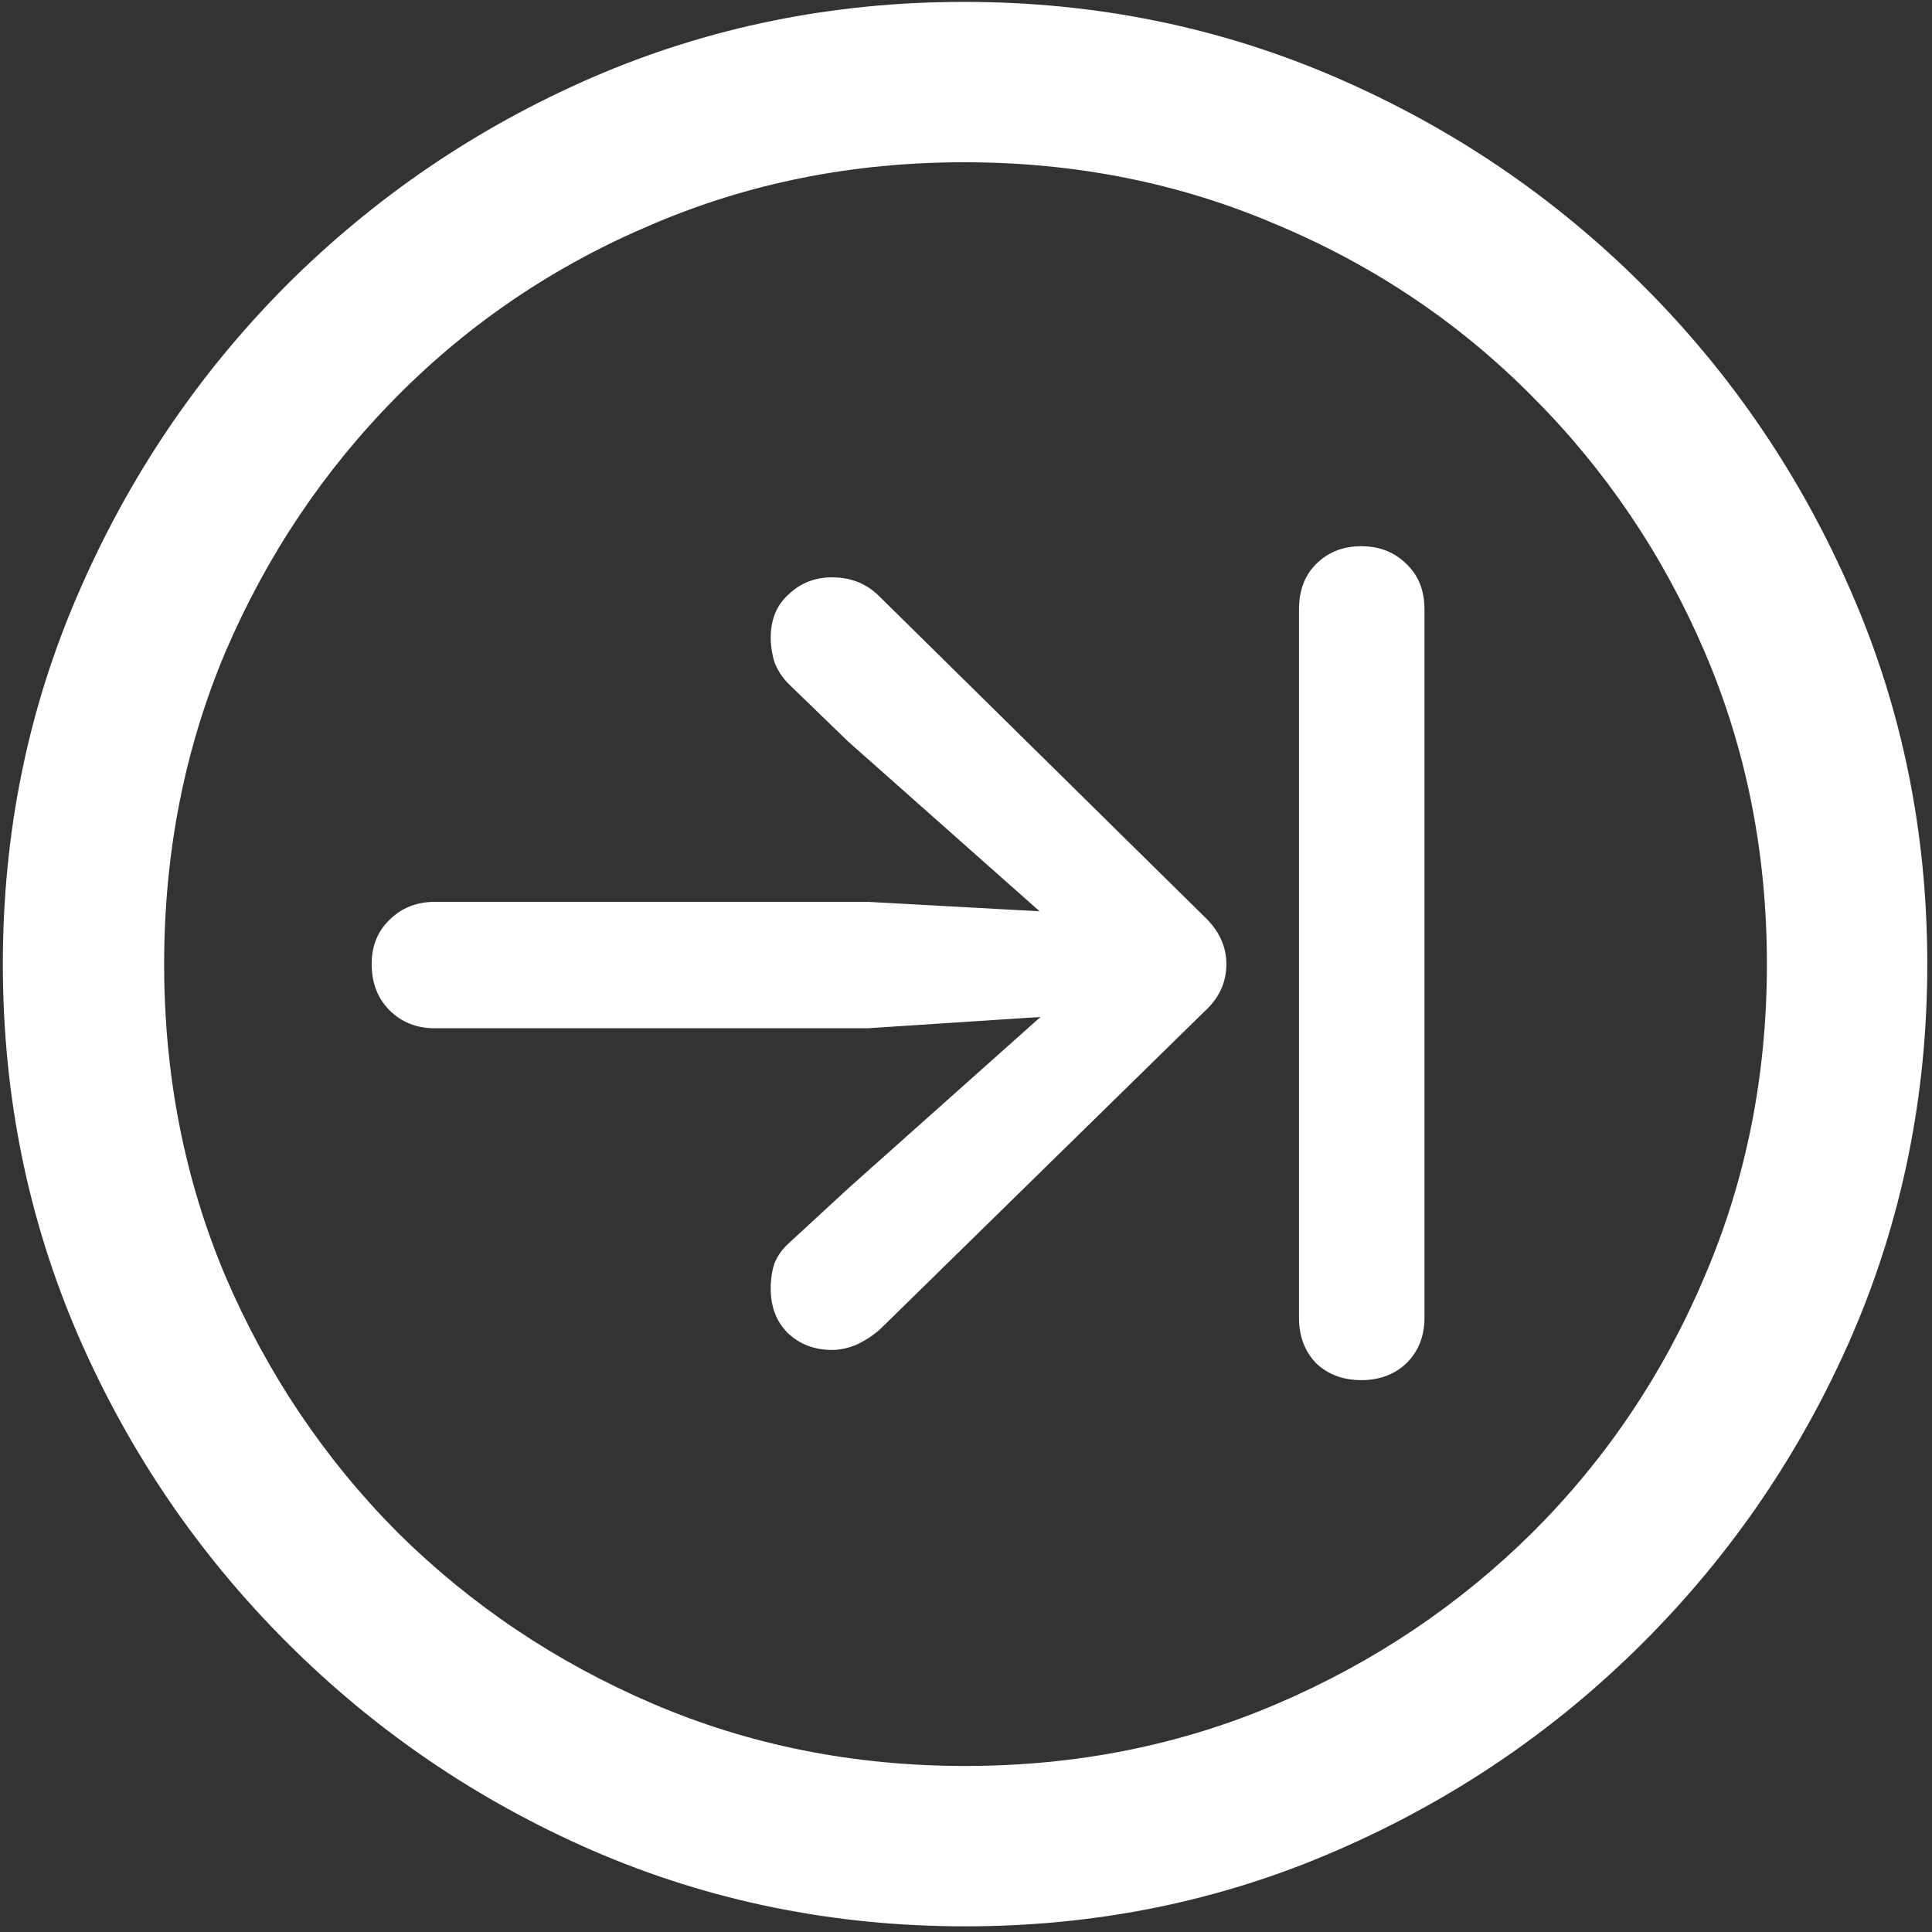<svg width="128" height="128" viewBox="0 0 128 128" fill="none" xmlns="http://www.w3.org/2000/svg">
<rect x="0" y="0" width="128" height="128" fill="#333333" stroke="none"/>
<path d="M63.938 127.625C72.646 127.625 80.833 125.958 88.5 122.625C96.208 119.292 103 114.688 108.875 108.812C114.75 102.938 119.354 96.167 122.688 88.5C126.021 80.792 127.688 72.583 127.688 63.875C127.688 55.167 126.021 46.979 122.688 39.312C119.354 31.604 114.75 24.812 108.875 18.938C103 13.062 96.208 8.458 88.5 5.125C80.792 1.792 72.583 0.125 63.875 0.125C55.167 0.125 46.958 1.792 39.25 5.125C31.583 8.458 24.812 13.062 18.938 18.938C13.104 24.812 8.521 31.604 5.188 39.312C1.854 46.979 0.188 55.167 0.188 63.875C0.188 72.583 1.854 80.792 5.188 88.5C8.521 96.167 13.125 102.938 19 108.812C24.875 114.688 31.646 119.292 39.312 122.625C47.021 125.958 55.229 127.625 63.938 127.625ZM63.938 117C56.562 117 49.667 115.625 43.25 112.875C36.833 110.125 31.188 106.333 26.312 101.5C21.479 96.625 17.688 90.979 14.938 84.562C12.229 78.146 10.875 71.25 10.875 63.875C10.875 56.5 12.229 49.604 14.938 43.188C17.688 36.771 21.479 31.125 26.312 26.25C31.146 21.375 36.771 17.583 43.188 14.875C49.604 12.125 56.5 10.75 63.875 10.75C71.25 10.75 78.146 12.125 84.562 14.875C91.021 17.583 96.667 21.375 101.5 26.25C106.375 31.125 110.188 36.771 112.938 43.188C115.688 49.604 117.062 56.5 117.062 63.875C117.062 71.25 115.688 78.146 112.938 84.562C110.229 90.979 106.438 96.625 101.562 101.5C96.688 106.333 91.042 110.125 84.625 112.875C78.208 115.625 71.312 117 63.938 117ZM24.625 63.875C24.625 65.125 25.021 66.146 25.812 66.938C26.604 67.729 27.604 68.125 28.812 68.125H57.5L68.938 67.375L56.25 78.688L52.25 82.375C51.833 82.75 51.521 83.188 51.312 83.688C51.146 84.188 51.062 84.75 51.062 85.375C51.062 86.583 51.438 87.562 52.188 88.312C52.979 89.062 53.958 89.438 55.125 89.438C55.667 89.438 56.229 89.312 56.812 89.062C57.396 88.771 57.896 88.438 58.312 88.062L79.812 67C80.771 66.125 81.25 65.083 81.25 63.875C81.25 62.708 80.771 61.667 79.812 60.75L58.25 39.5C57.417 38.667 56.375 38.25 55.125 38.25C54 38.25 53.042 38.625 52.25 39.375C51.458 40.083 51.062 41.042 51.062 42.25C51.062 42.792 51.146 43.333 51.312 43.875C51.521 44.417 51.833 44.896 52.25 45.312L56.188 49.125L68.875 60.375L57.5 59.75H28.812C27.604 59.75 26.604 60.146 25.812 60.938C25.021 61.688 24.625 62.667 24.625 63.875ZM90.188 91.438C91.396 91.438 92.396 91.062 93.188 90.312C93.979 89.521 94.375 88.521 94.375 87.312V40.375C94.375 39.125 93.979 38.125 93.188 37.375C92.396 36.583 91.396 36.188 90.188 36.188C88.979 36.188 87.979 36.583 87.188 37.375C86.438 38.125 86.062 39.125 86.062 40.375V87.312C86.062 88.521 86.438 89.521 87.188 90.312C87.979 91.062 88.979 91.438 90.188 91.438Z" fill="white"/>
</svg>
